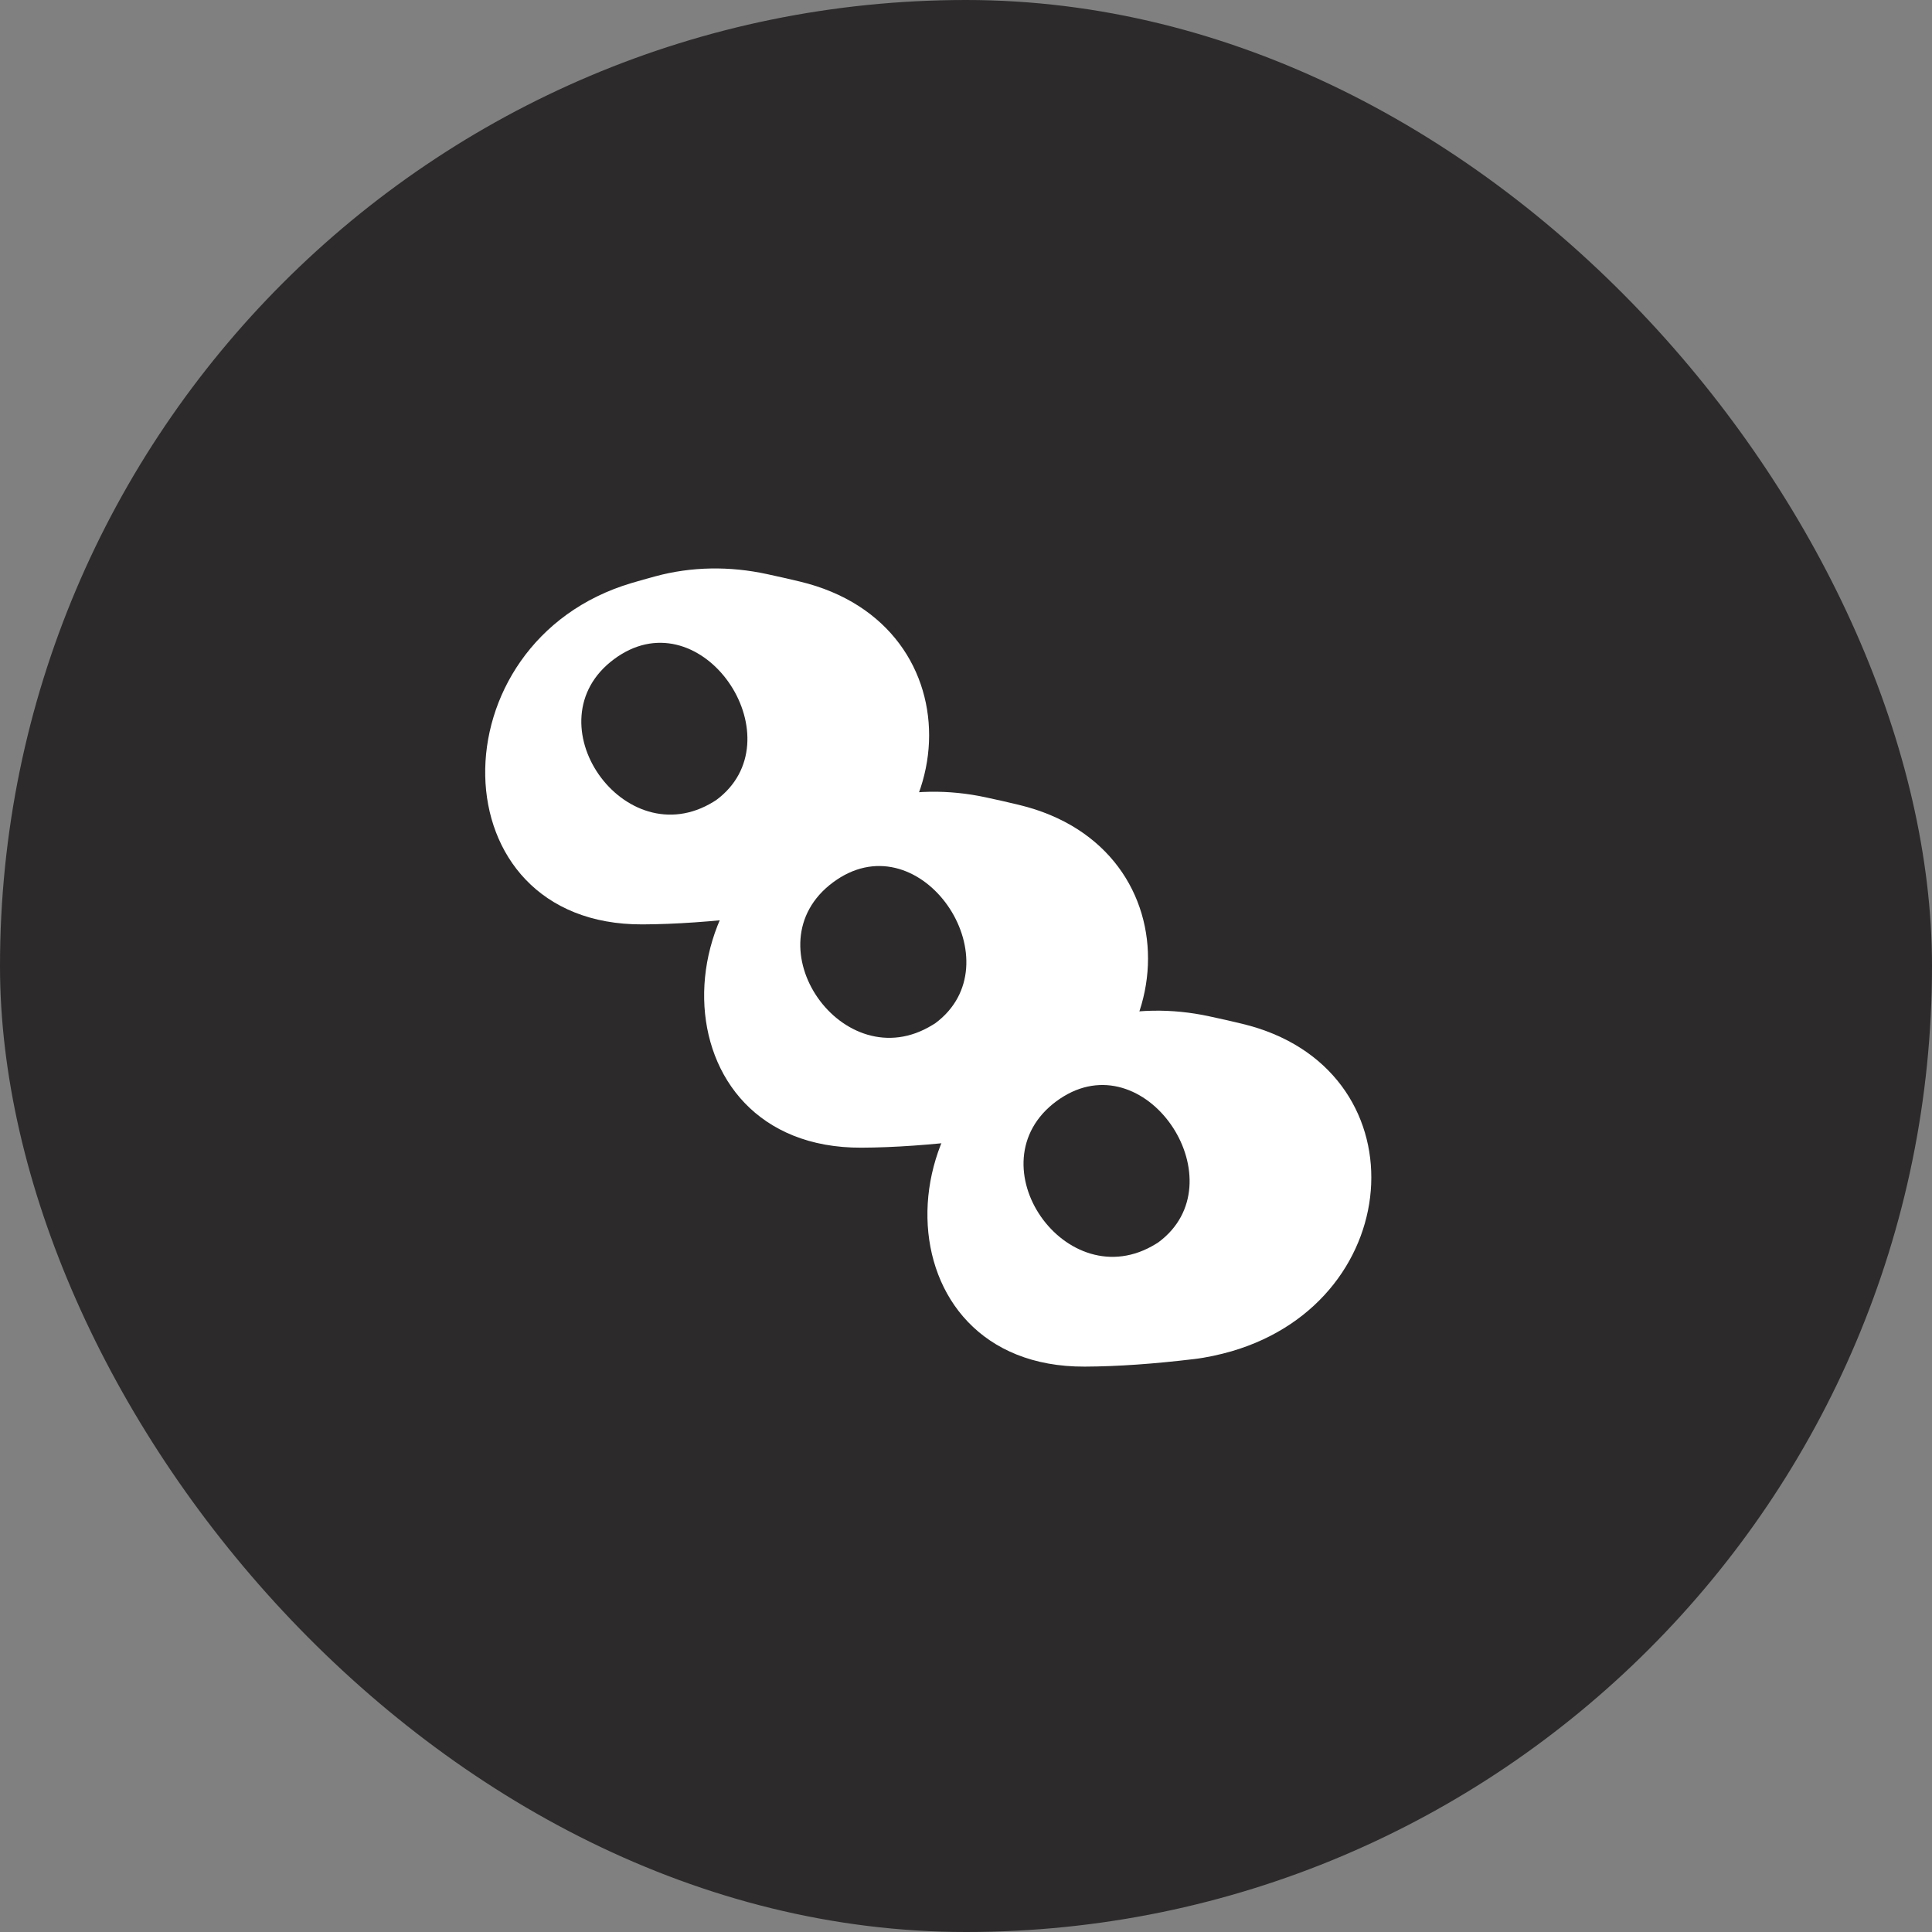 <svg width="28" height="28" viewBox="0 0 28 28" fill="none" xmlns="http://www.w3.org/2000/svg">
<rect x="0" y="0" width="28" height="28" fill="#808080" stroke="none"/>
<rect width="28" height="28" rx="14" fill="#2C2A2B"/>
<path d="M9.496 8.353C9.381 8.384 9.268 8.416 9.156 8.449C6.282 9.299 6.315 13.41 9.312 13.397C9.793 13.395 10.318 13.357 10.902 13.288C11.073 13.267 11.273 13.224 11.439 13.175C14.02 12.423 14.206 9.053 11.591 8.428C11.43 8.389 11.271 8.354 11.115 8.32C10.58 8.204 10.024 8.209 9.496 8.353Z" fill="white"/>
<path d="M10.342 11.619C9.048 12.418 7.678 10.456 8.901 9.552V9.552C8.936 9.526 8.971 9.502 9.008 9.48C10.242 8.732 11.541 10.736 10.38 11.595V11.595C10.368 11.603 10.355 11.611 10.342 11.619Z" fill="#2C2A2B"/>
<path d="M12.668 11.588C12.554 11.619 12.441 11.651 12.329 11.684C9.455 12.535 9.488 16.646 12.485 16.633C12.966 16.631 13.491 16.592 14.075 16.523C14.246 16.503 14.446 16.459 14.611 16.411C17.192 15.658 17.379 12.289 14.764 11.664C14.602 11.625 14.444 11.589 14.288 11.556C13.753 11.44 13.197 11.445 12.668 11.588Z" fill="white"/>
<path d="M13.515 14.854C12.221 15.653 10.852 13.692 12.074 12.787V12.787C12.109 12.761 12.145 12.738 12.181 12.715C13.416 11.967 14.714 13.972 13.553 14.831V14.831C13.541 14.839 13.528 14.847 13.515 14.854Z" fill="#2C2A2B"/>
<path d="M15.904 14.761C15.79 14.793 15.677 14.825 15.565 14.858C12.691 15.708 12.724 19.819 15.721 19.806C16.202 19.804 16.727 19.766 17.311 19.696C17.482 19.676 17.682 19.632 17.848 19.584C20.428 18.831 20.615 15.462 18 14.837C17.839 14.798 17.68 14.762 17.524 14.729C16.989 14.613 16.433 14.618 15.904 14.761Z" fill="white"/>
<path d="M16.751 18.028C15.456 18.827 14.087 16.865 15.31 15.96V15.96C15.344 15.935 15.38 15.911 15.416 15.889C16.651 15.14 17.949 17.145 16.789 18.004V18.004C16.776 18.012 16.764 18.02 16.751 18.028Z" fill="#2C2A2B"/>
</svg>
